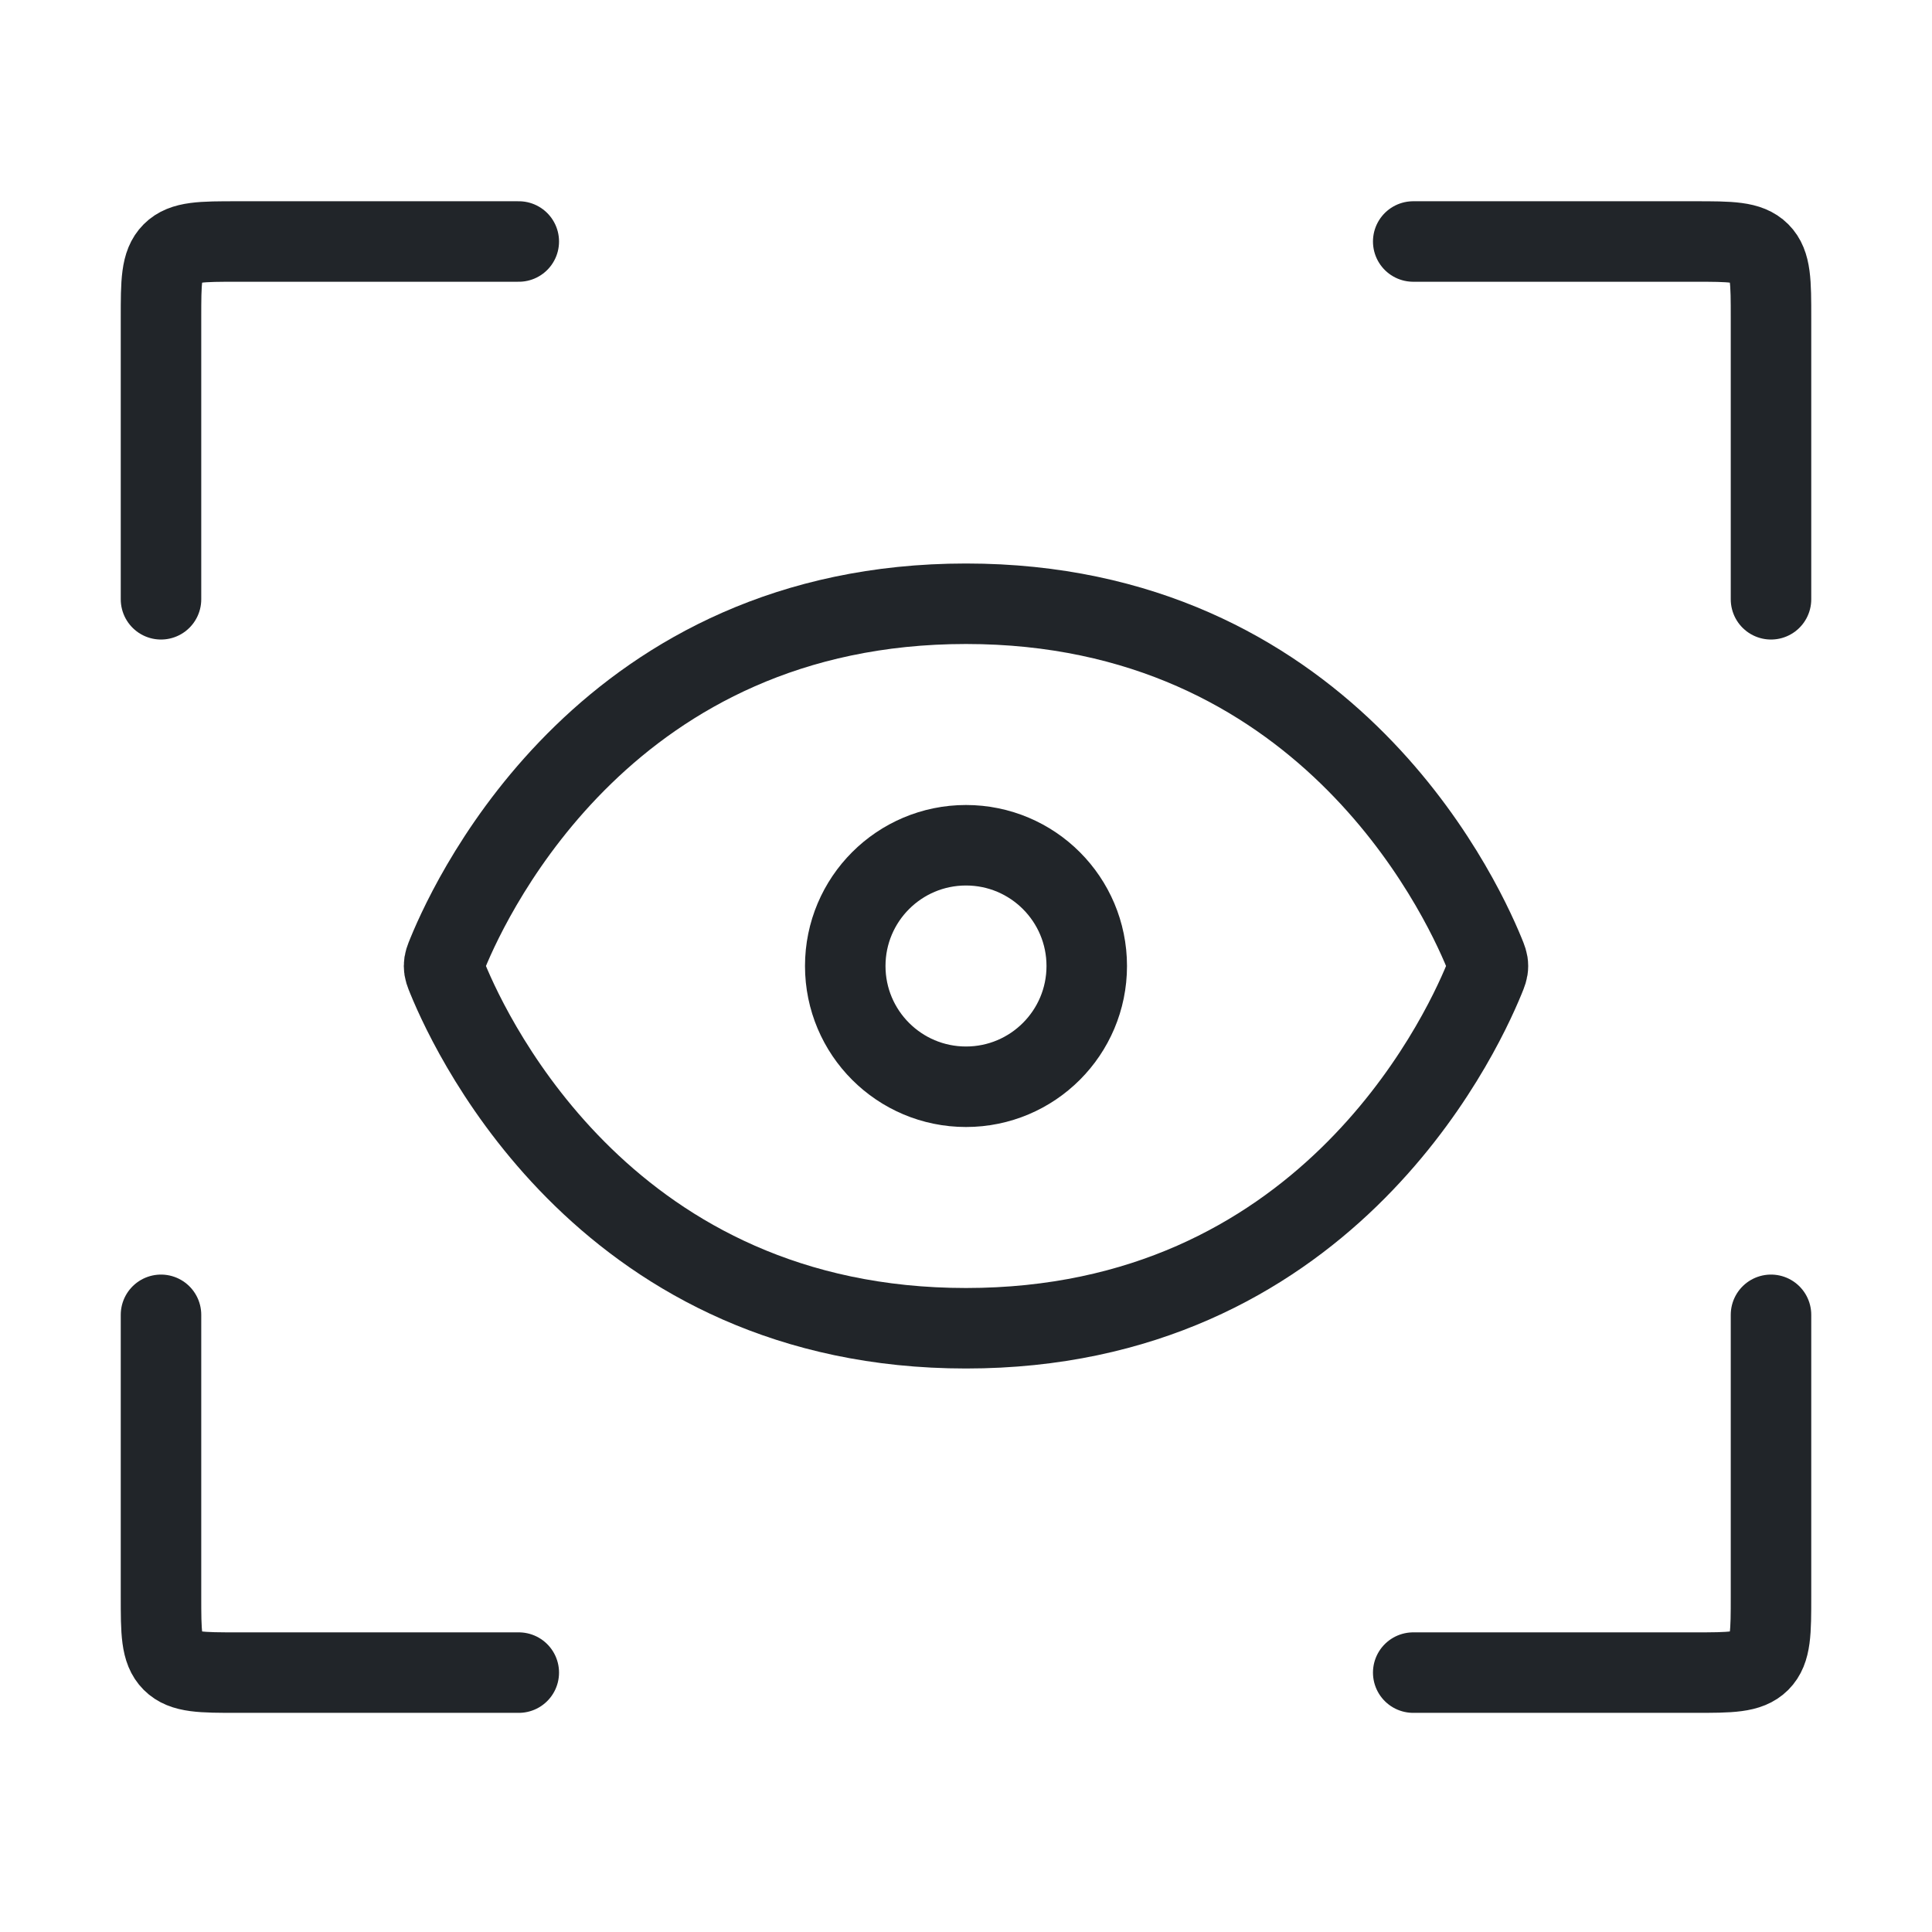 <svg width="96" height="96" viewBox="0 0 96 96" fill="none" xmlns="http://www.w3.org/2000/svg">
<circle cx="48" cy="48" r="6" stroke="#212529" stroke-width="4"/>
<path d="M73.76 47.376C73.877 47.661 73.935 47.803 73.935 48C73.935 48.197 73.877 48.339 73.76 48.624C72.461 51.798 65.661 66 48 66C30.339 66 23.539 51.798 22.24 48.624C22.123 48.339 22.065 48.197 22.065 48C22.065 47.803 22.123 47.661 22.24 47.376C23.539 44.202 30.339 30 48 30C65.661 30 72.461 44.202 73.76 47.376Z" stroke="#212529" stroke-width="4"/>
<path d="M70.222 12H84.2C85.991 12 86.887 12 87.444 12.556C88 13.113 88 14.009 88 15.8V29.778M70.222 83.111H84.2C85.991 83.111 86.887 83.111 87.444 82.555C88 81.998 88 81.103 88 79.311V65.333M25.778 12H11.8C10.009 12 9.113 12 8.556 12.556C8 13.113 8 14.009 8 15.8V29.778M25.778 83.111H11.8C10.009 83.111 9.113 83.111 8.556 82.555C8 81.998 8 81.103 8 79.311V65.333" stroke="#212529" stroke-width="4" stroke-linecap="round"/>
</svg>
